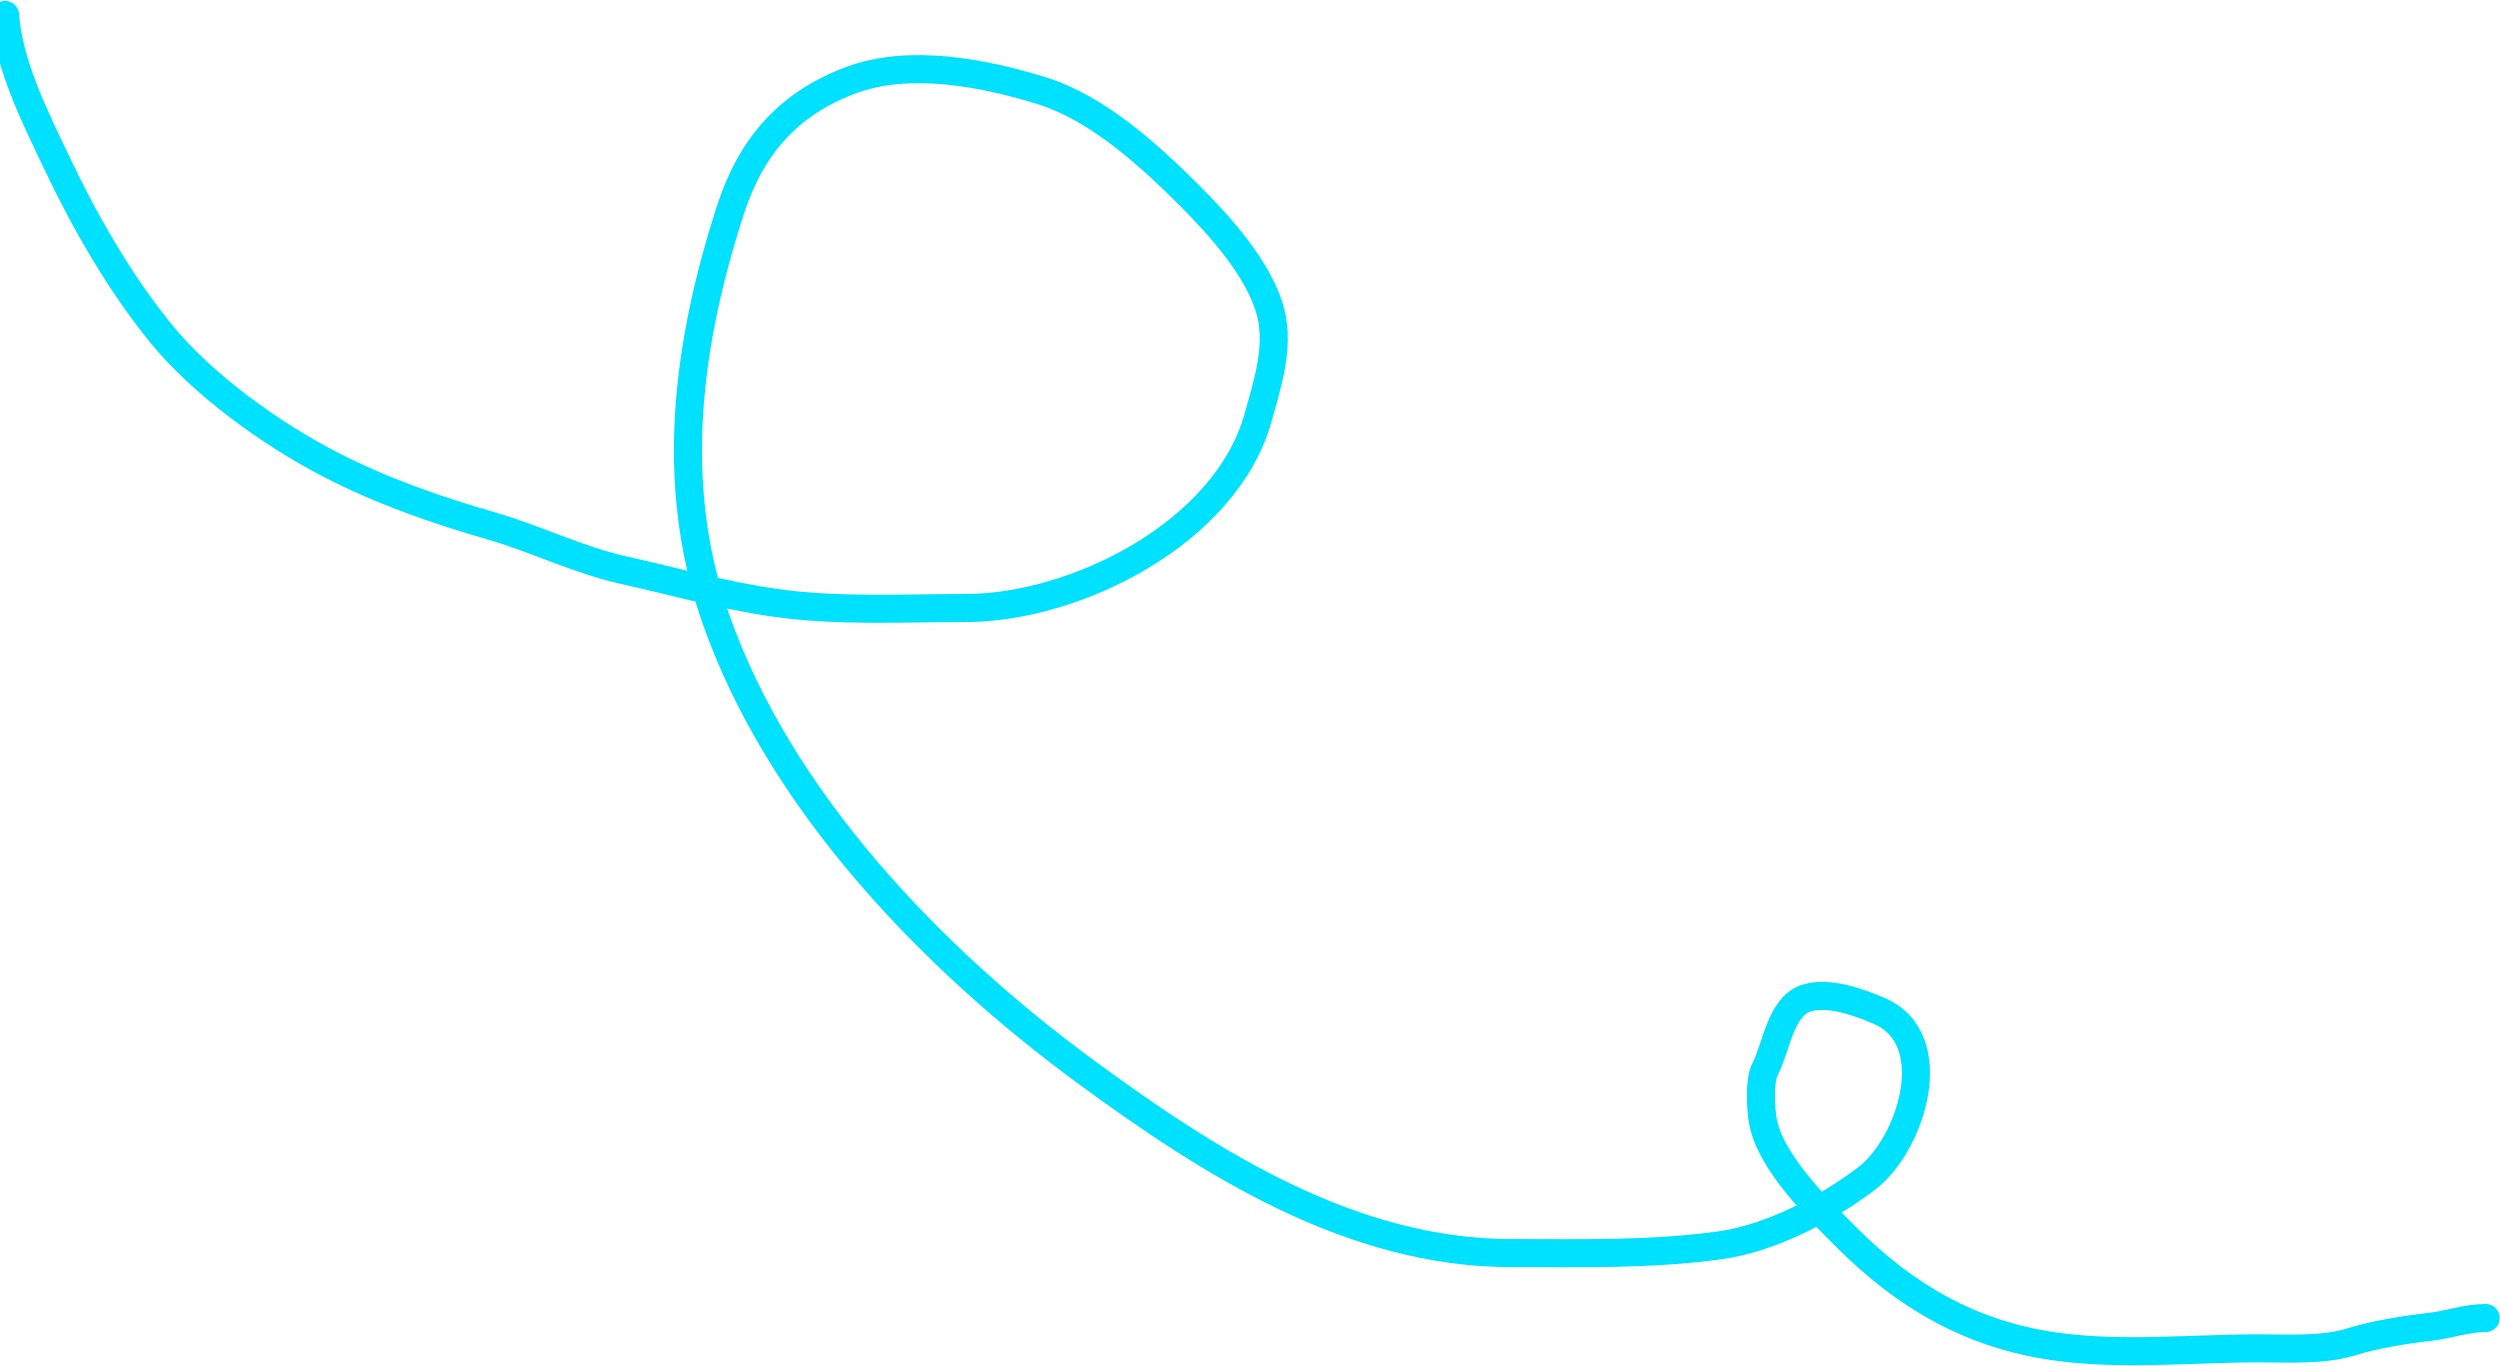 <svg viewBox="0 0 1069 584" fill="none">
<path d="M2.141 6.385C3.803 27.989 14.85 49.727 23.944 68.913C36.129 94.621 50.796 120.372 68.784 142.549C86.602 164.516 116.083 185.637 140.98 198.496C162.997 209.868 186.118 217.982 209.885 224.824C228.831 230.278 247.371 239.507 266.449 243.747C288.289 248.6 308.929 254.546 331.24 257.734C358.132 261.575 385.57 259.996 412.692 259.996C460.335 259.996 524.326 227.61 537.955 178.544C541.87 164.449 547.085 148.628 543.406 133.91C538.801 115.493 521.547 96.523 508.439 83.414C491.286 66.261 469.221 46.174 445.396 38.78C420.809 31.15 388.985 24.938 363.944 34.255C337.01 44.277 321.089 62.678 312.317 89.79C294.027 146.321 285.797 205.997 305.735 263.596C332.914 342.114 398.715 410.223 464.525 458.484C517.657 497.447 577.824 535.822 646.352 535.822C676.203 535.822 705.634 536.582 735.208 532.531C756.934 529.555 780.581 517.234 798.148 503.94C817.143 489.566 831.774 444.182 803.291 432.156C794.763 428.555 781.416 423.559 771.82 427.014C761.24 430.823 759.317 448.662 754.749 457.147C752.221 461.84 752.828 473.991 753.823 479.464C757.039 497.152 777.821 517.346 789.715 529.24C814.921 554.445 842.76 570.461 877.852 575.622C906.451 579.828 937.39 576.548 966.297 576.548C978.768 576.548 993.468 577.493 1005.38 573.771C1015.27 570.681 1028.39 568.551 1038.8 567.395C1047.03 566.48 1054.56 563.589 1062.87 563.589" stroke="#00E1FF" stroke-width="12" stroke-linecap="round"/>
</svg>
